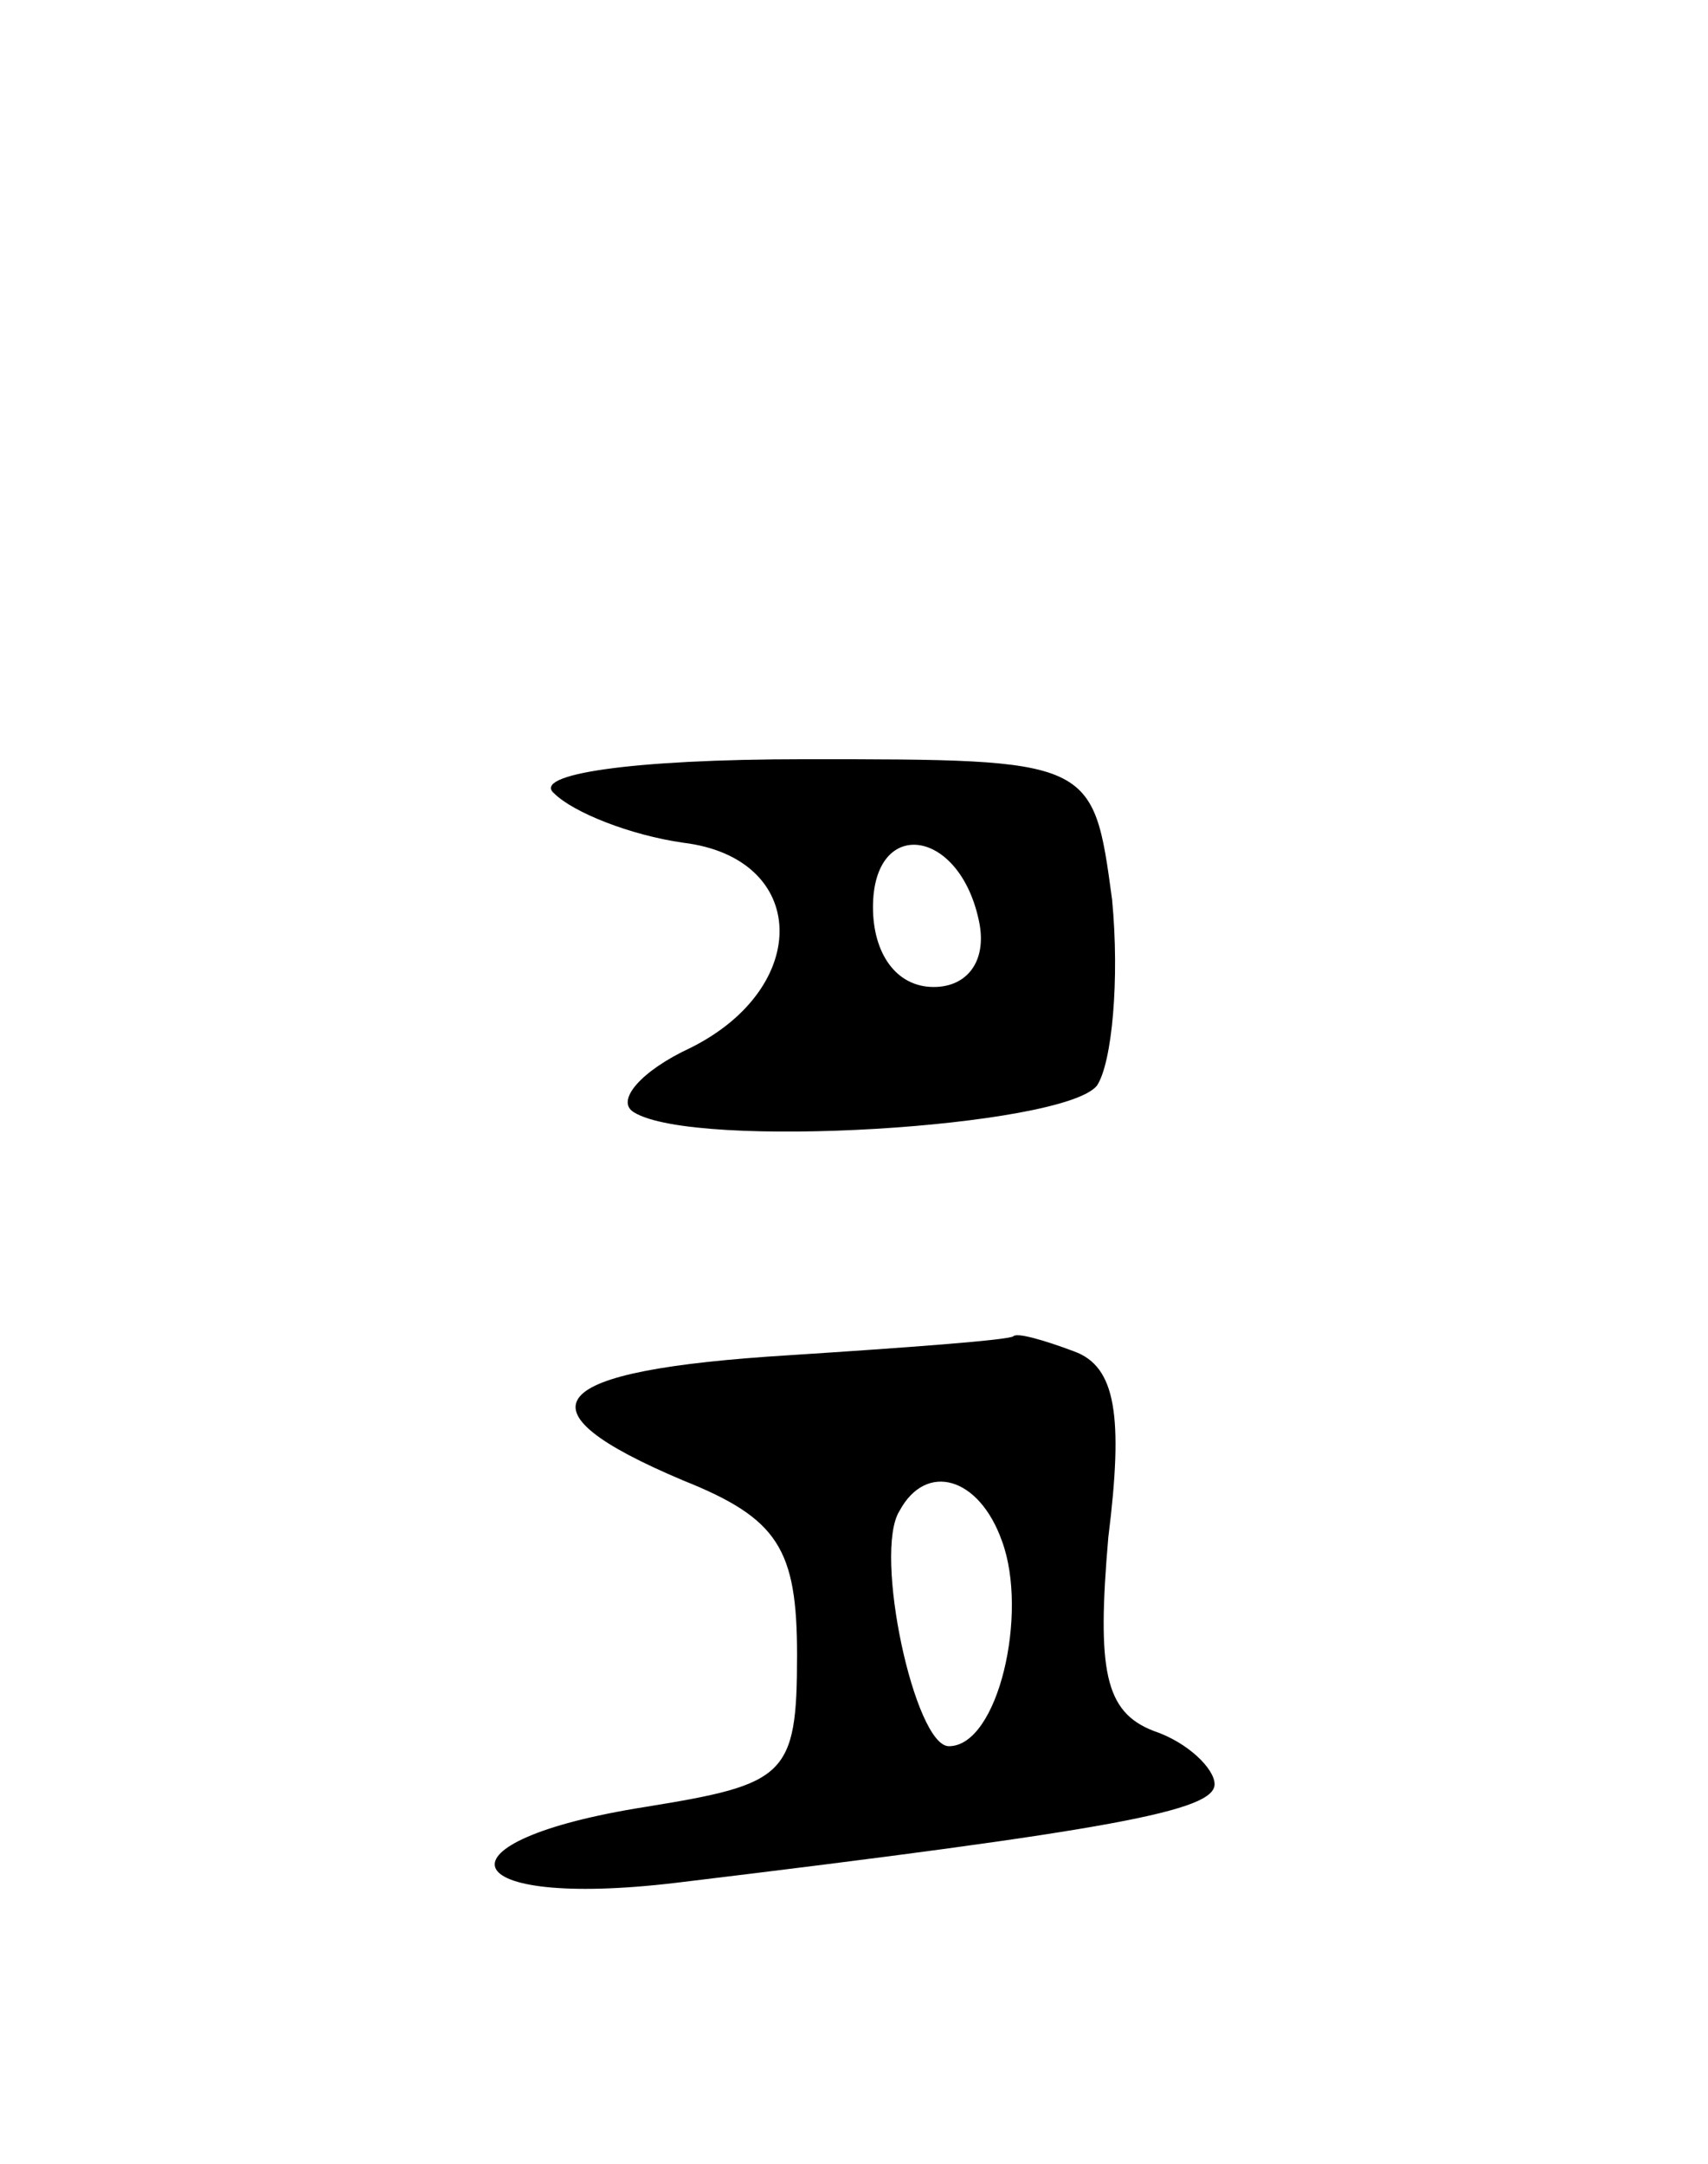<svg version="1.0" xmlns="http://www.w3.org/2000/svg"
 width="45pt" height="57pt" viewBox="0 0 45 57"
 preserveAspectRatio="xMidYMid meet">
<g transform="translate(0,57) scale(0.1,-0.1)"
fill="#000000" stroke="none">
<path d="M146 361 c5 -5 20 -11 34 -13 33 -4 34 -38 2 -54 -13 -6 -20 -14 -15
-17 16 -10 113 -4 122 7 4 6 6 28 4 49 -5 37 -5 37 -81 37 -46 0 -72 -4 -66
-9z m112 -34 c2 -10 -3 -17 -12 -17 -10 0 -16 9 -16 21 0 24 23 21 28 -4z"/>
<path d="M208 213 c-65 -4 -73 -14 -28 -33 25 -10 30 -18 30 -46 0 -32 -3 -34
-40 -40 -57 -9 -51 -27 8 -20 116 14 142 19 142 26 0 4 -7 11 -16 14 -13 5
-15 16 -12 51 4 32 2 45 -9 49 -8 3 -15 5 -16 4 -1 -1 -28 -3 -59 -5z m56 -49
c7 -19 -1 -54 -14 -54 -9 0 -20 51 -13 62 7 13 21 9 27 -8z"/>
</g>
</svg>
